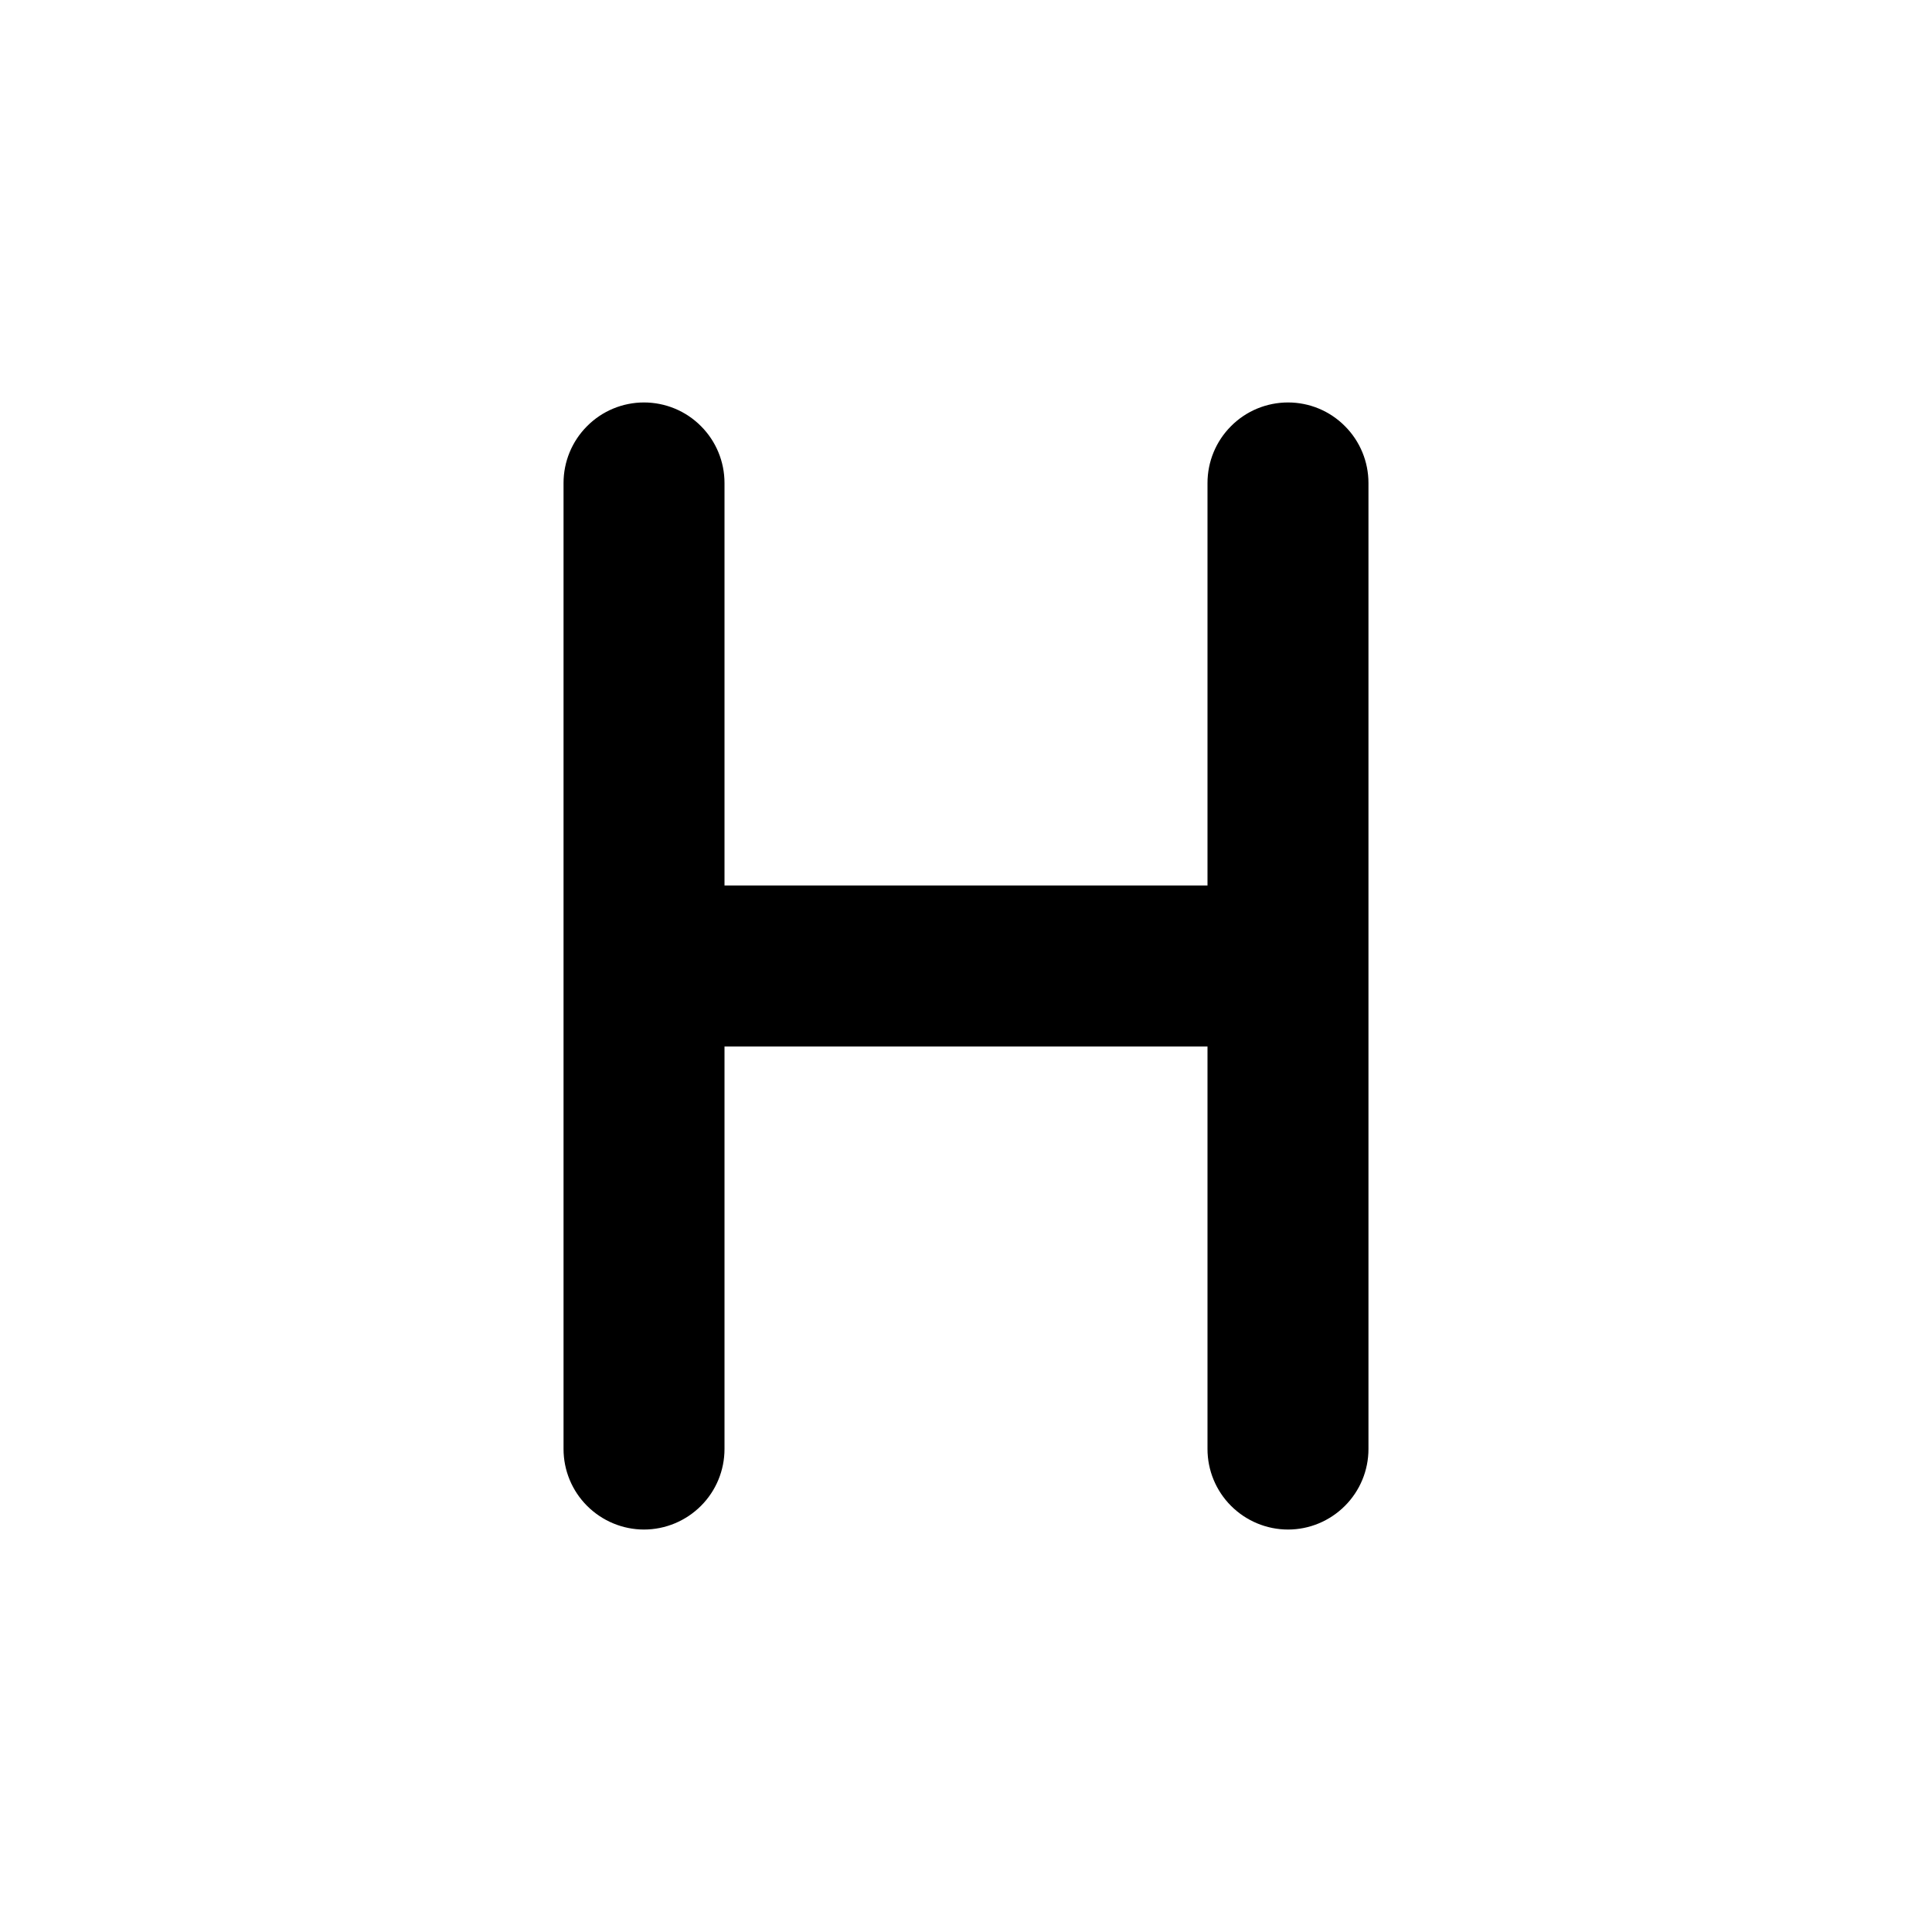 <svg width="16" height="16" viewBox="0 0 16 16" fill="none" xmlns="http://www.w3.org/2000/svg">
<path fill-rule="evenodd" clip-rule="evenodd" d="M5.333 3.333C5.51 3.333 5.68 3.403 5.805 3.529C5.93 3.654 6 3.823 6 4V7.333H10V4C10 3.823 10.07 3.654 10.195 3.529C10.32 3.403 10.49 3.333 10.667 3.333C10.844 3.333 11.013 3.403 11.138 3.529C11.263 3.654 11.333 3.823 11.333 4V12C11.333 12.177 11.263 12.346 11.138 12.471C11.013 12.596 10.844 12.667 10.667 12.667C10.49 12.667 10.32 12.596 10.195 12.471C10.07 12.346 10 12.177 10 12V8.667H6V12C6 12.177 5.93 12.346 5.805 12.471C5.68 12.596 5.51 12.667 5.333 12.667C5.157 12.667 4.987 12.596 4.862 12.471C4.737 12.346 4.667 12.177 4.667 12V4C4.667 3.823 4.737 3.654 4.862 3.529C4.987 3.403 5.157 3.333 5.333 3.333V3.333Z" fill="black"/>
</svg>
